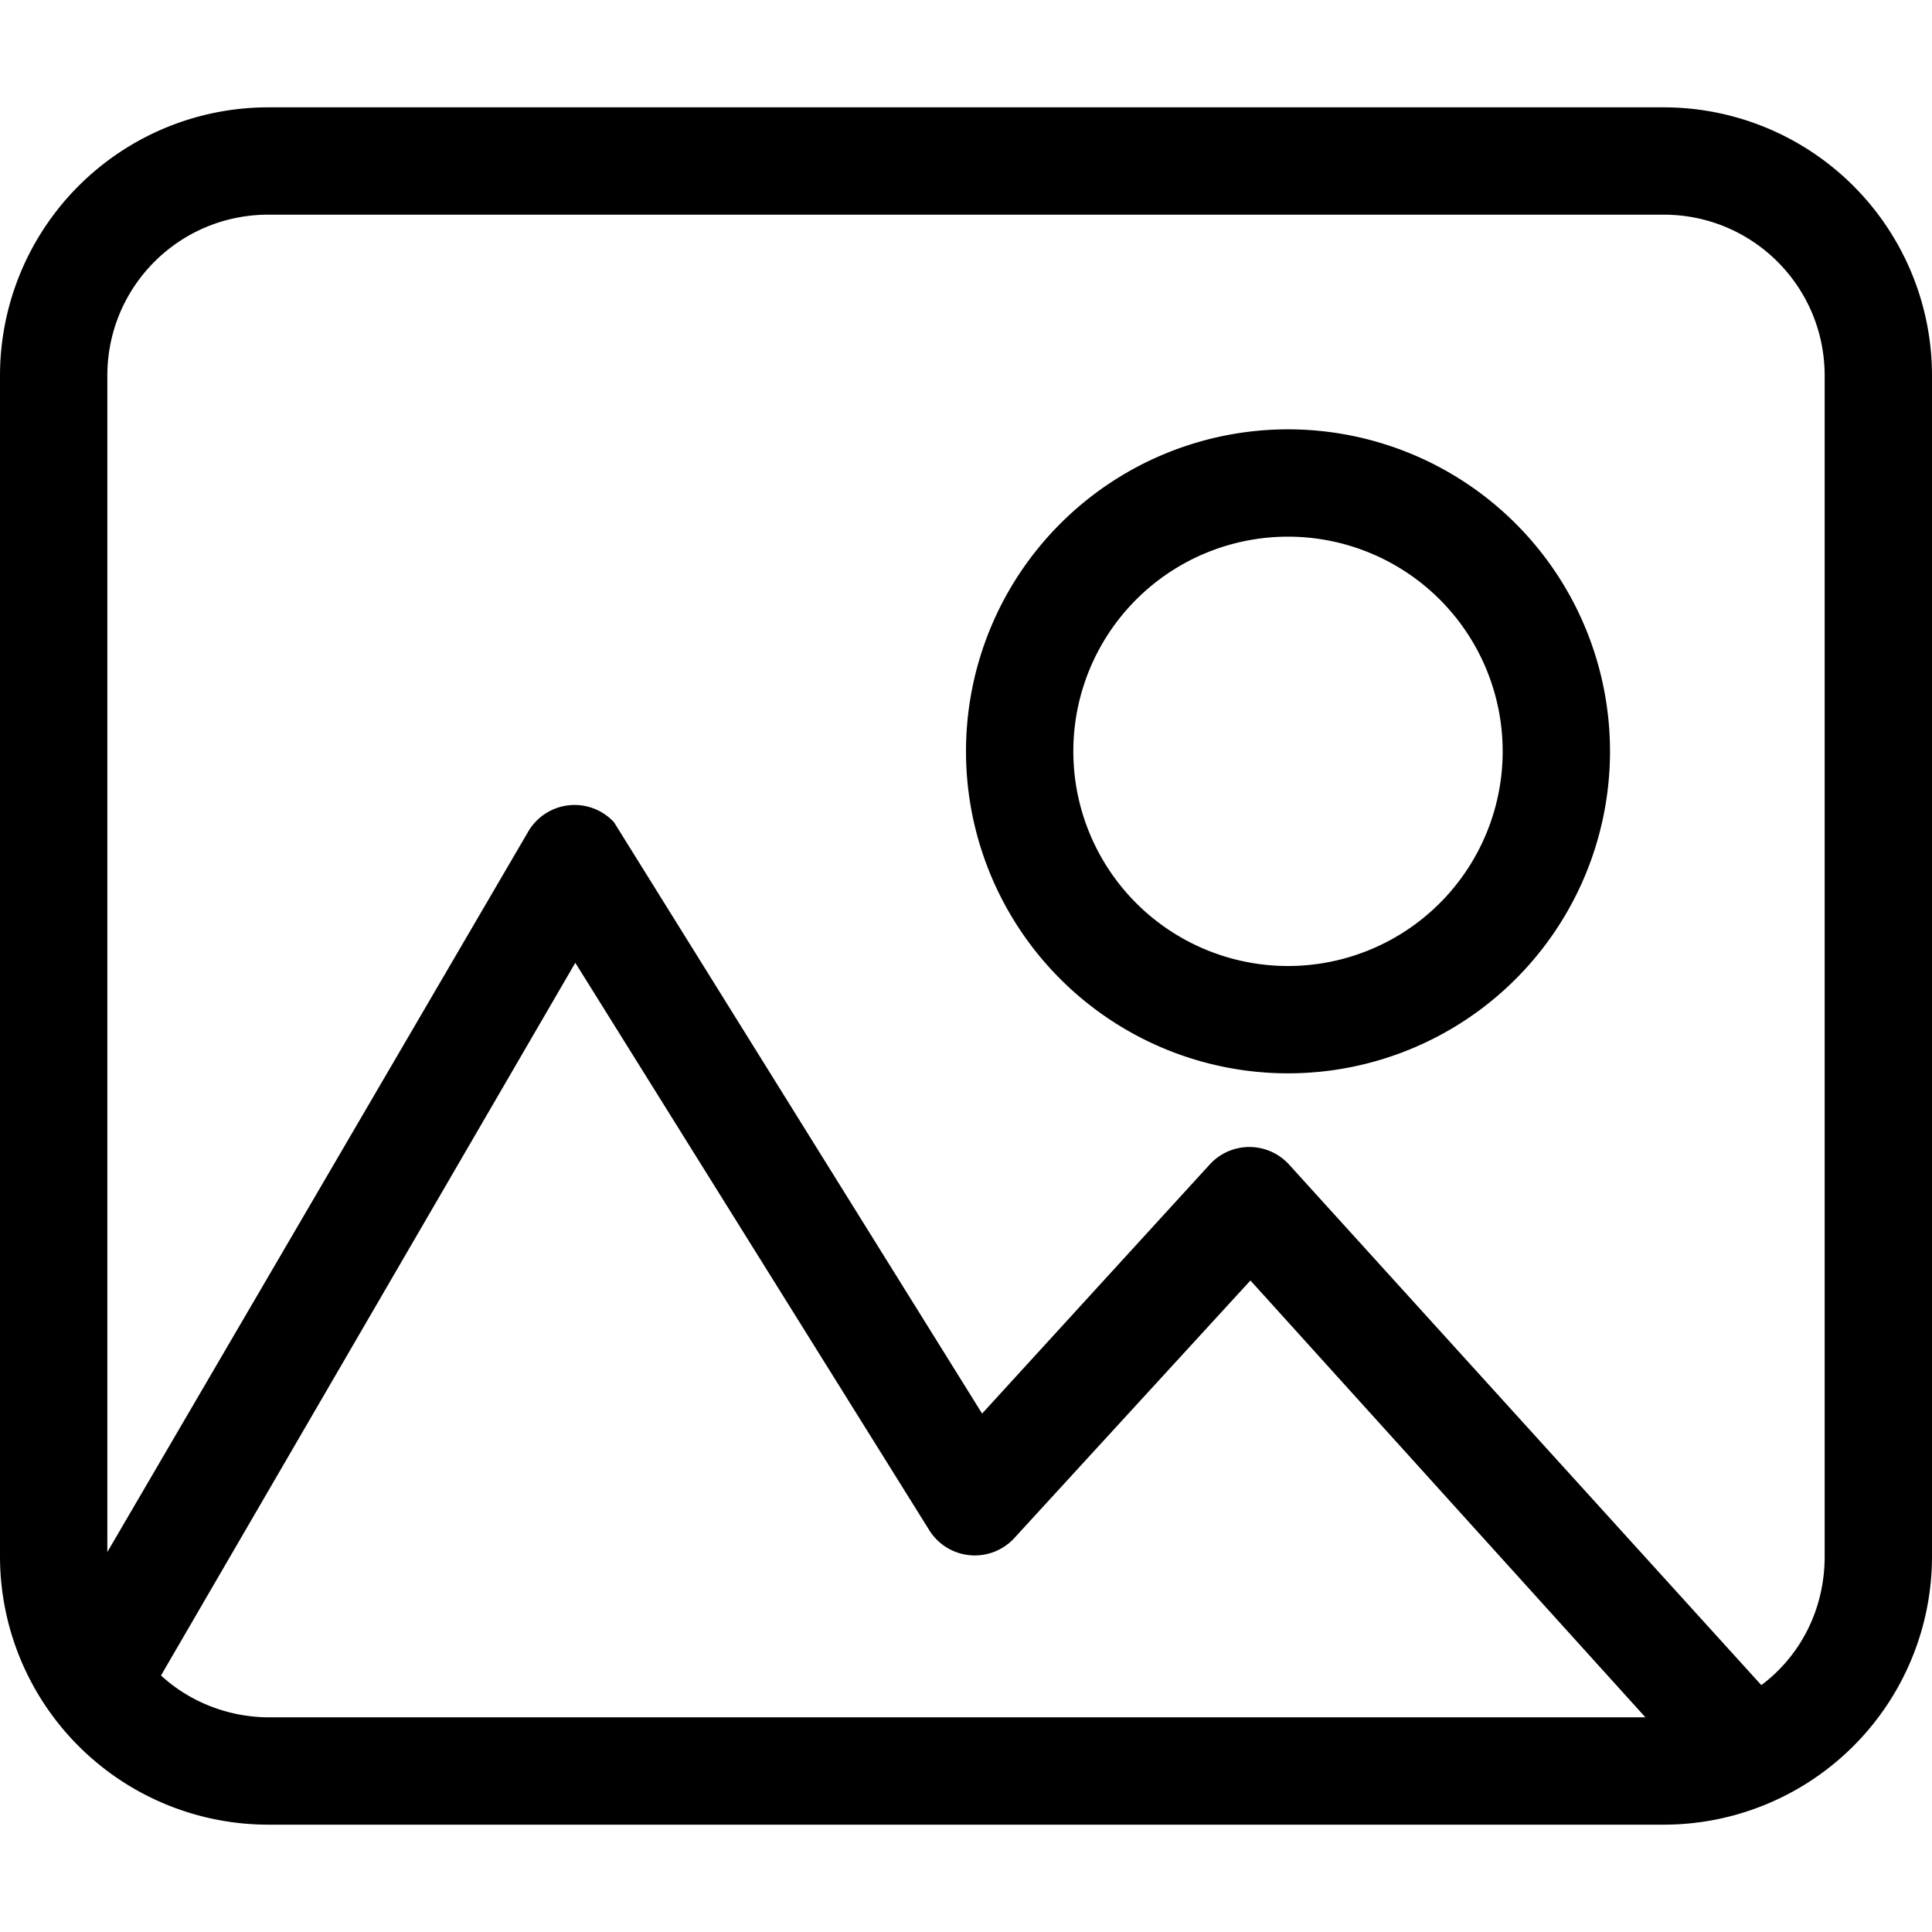 <svg xmlns="http://www.w3.org/2000/svg" width="18" height="18" aria-label="Image icon" viewBox="0 0 18 18">
	<path fill-rule="evenodd" d="M15.5 1A2.5 2.5 0 0 1 18 3.5v11a2.5 2.5 0 0 1-2.5 2.5h-13A2.5 2.5 0 0 1 0 14.5v-11A2.5 2.5 0 0 1 2.5 1h13zM5.36 8.97L1.5 15.61c.26.24.62.39 1.01.39h12.82l-3.68-4.07-2.2 2.4a.5.5 0 0 1-.79-.07l-3.3-5.29zM15.5 2h-13C1.67 2 1 2.67 1 3.5v10.96l3.92-6.71a.5.5 0 0 1 .8-.09l.05.08 3.38 5.43 2.12-2.32a.5.5 0 0 1 .74 0l4.4 4.85c.36-.27.59-.7.59-1.2v-11c0-.83-.67-1.5-1.5-1.5zM12 4a3 3 0 1 1 0 6 3 3 0 0 1 0-6zm0 1a2 2 0 1 0 0 4 2 2 0 0 0 0-4z"/>
</svg>
